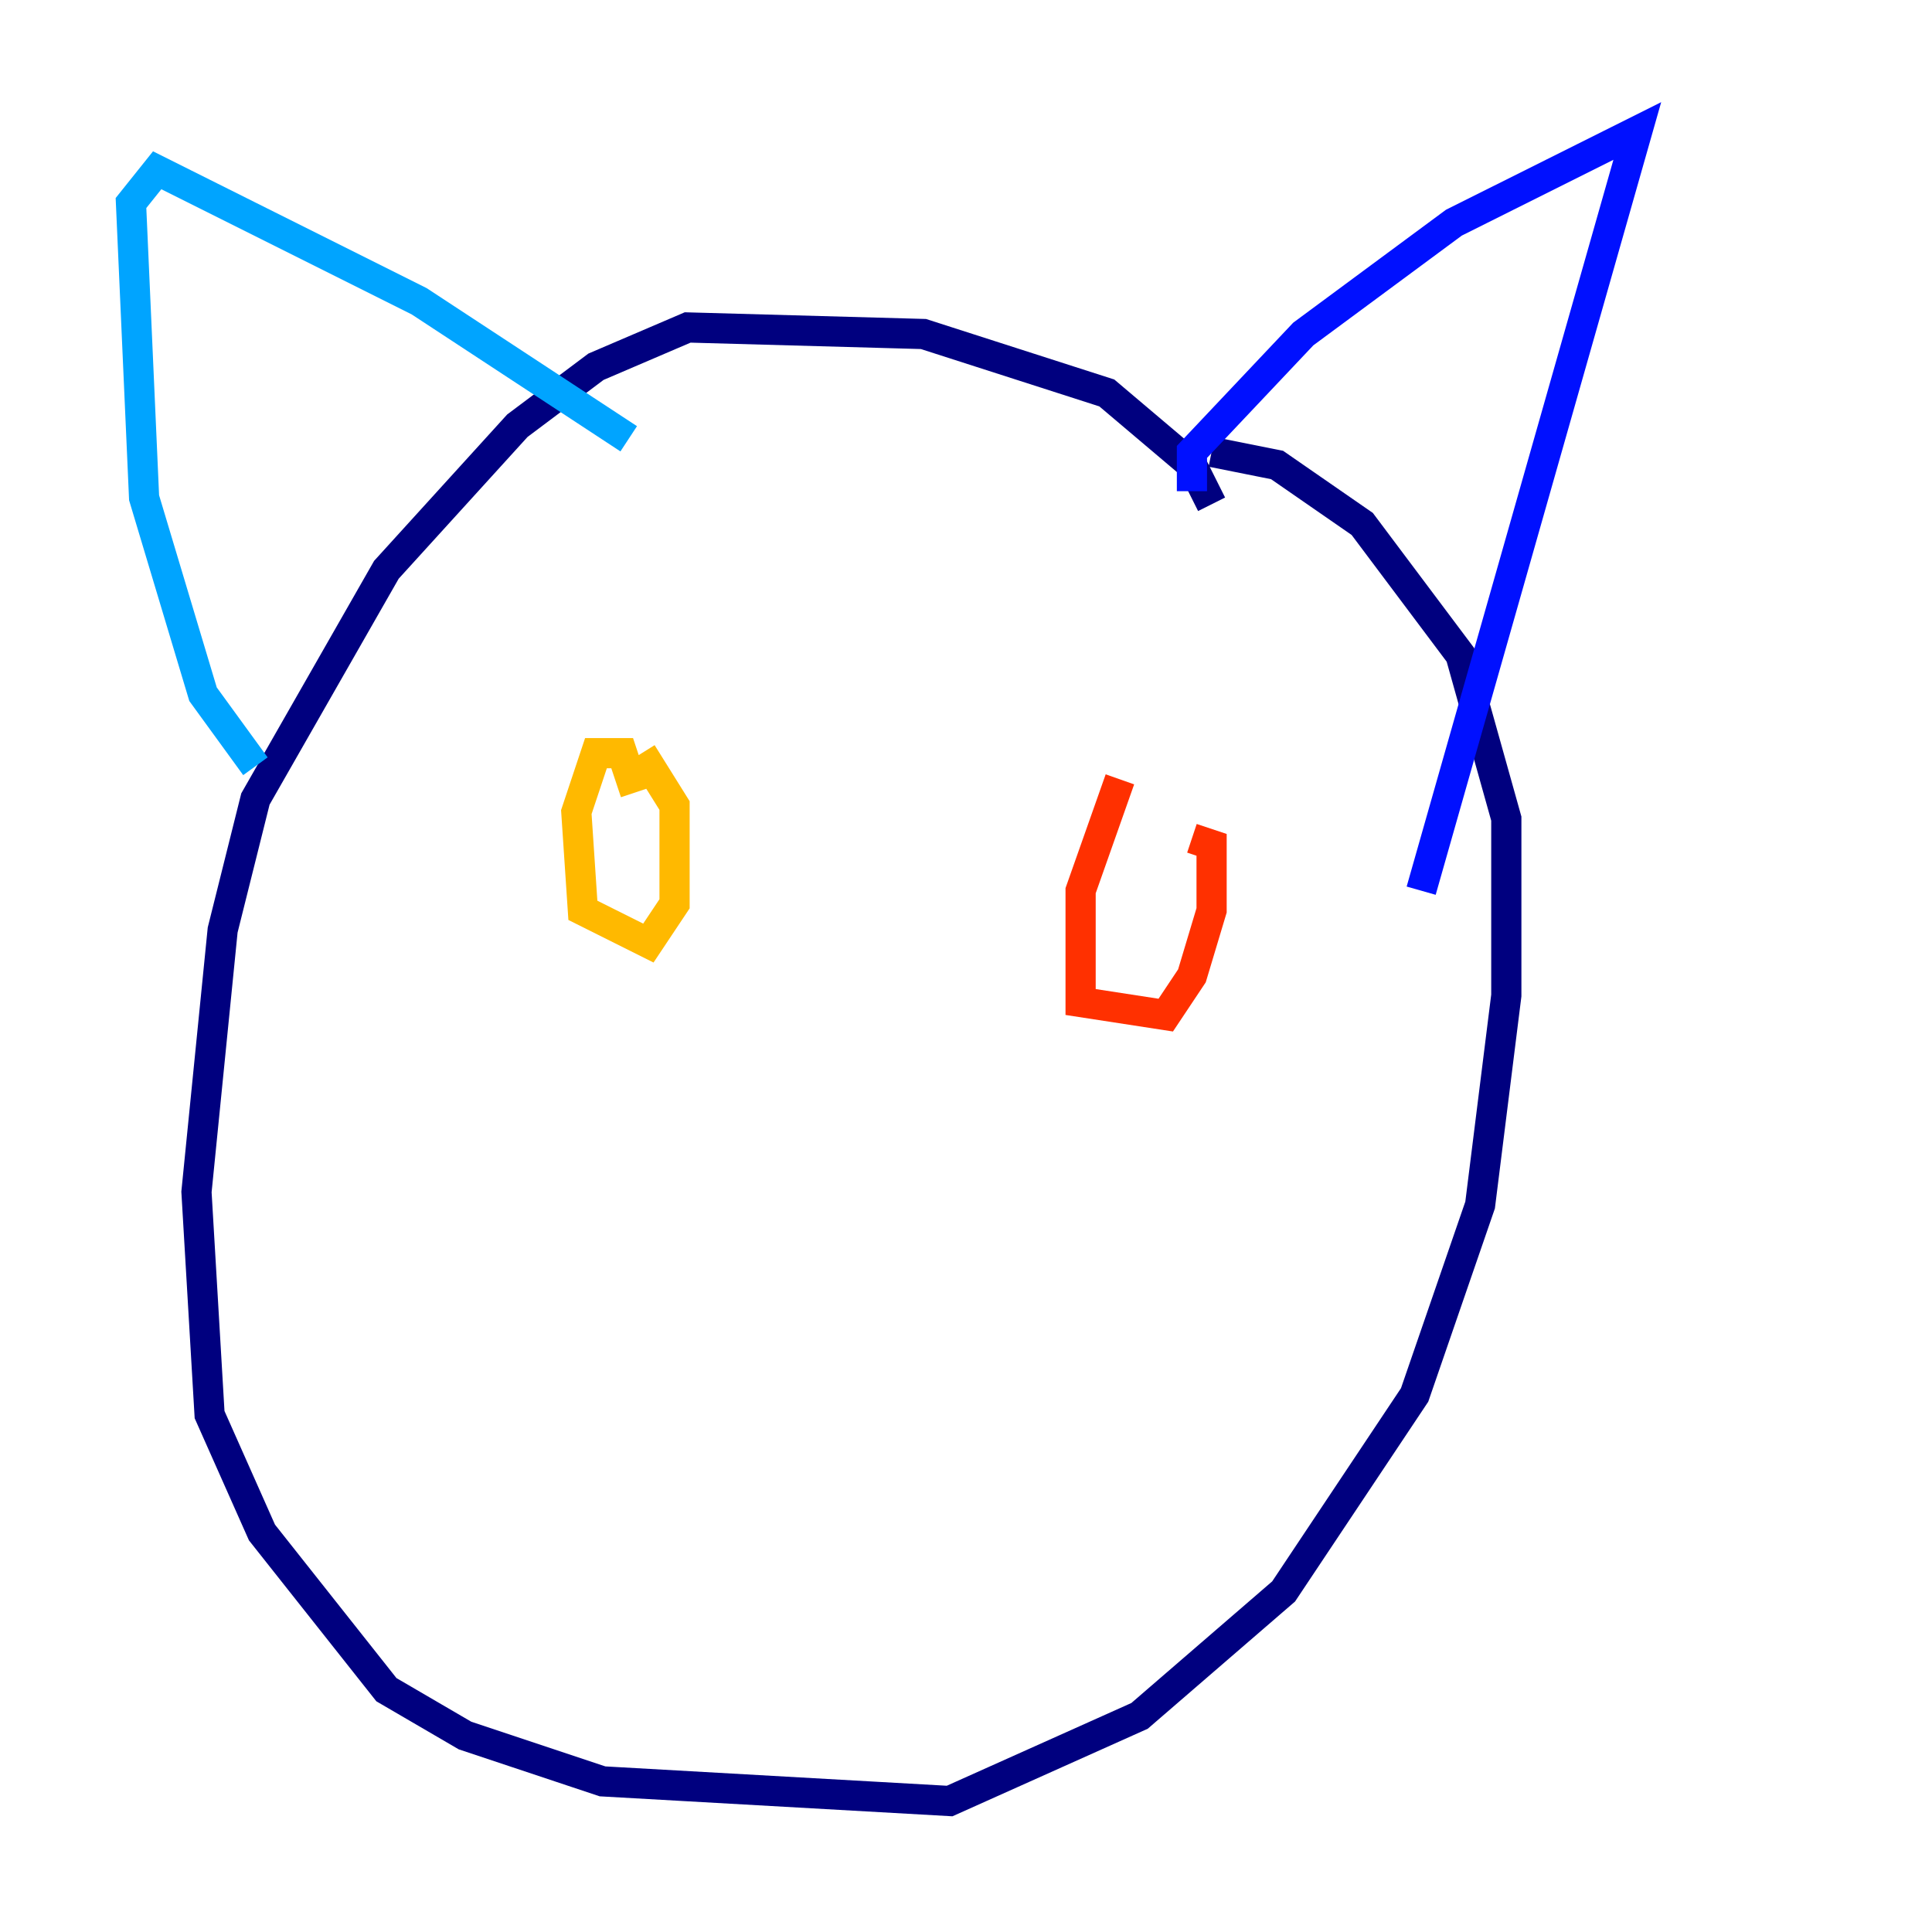 <?xml version="1.0" encoding="utf-8" ?>
<svg baseProfile="tiny" height="128" version="1.2" viewBox="0,0,128,128" width="128" xmlns="http://www.w3.org/2000/svg" xmlns:ev="http://www.w3.org/2001/xml-events" xmlns:xlink="http://www.w3.org/1999/xlink"><defs /><polyline fill="none" points="80.271,33.41 78.969,30.807 73.329,26.034 61.18,22.129 45.559,21.695 39.485,24.298 34.278,28.203 25.6,37.749 16.922,52.936 14.752,61.614 13.017,78.969 13.885,93.722 17.356,101.532 25.6,111.946 30.807,114.983 39.919,118.02 62.915,119.322 75.498,113.681 85.044,105.437 93.722,92.42 98.061,79.837 99.797,65.953 99.797,54.237 96.759,43.39 90.251,34.712 84.61,30.807 80.271,29.939" stroke="#00007f" stroke-width="2" /><polyline fill="none" points="78.969,32.542 78.969,29.939 86.346,22.129 96.325,14.752 108.475,8.678 94.156,59.01" stroke="#0010ff" stroke-width="2" /><polyline fill="none" points="41.654,29.071 27.77,19.959 10.414,11.281 8.678,13.451 9.546,32.976 13.451,45.993 16.922,50.766" stroke="#00a4ff" stroke-width="2" /><polyline fill="none" points="42.956,41.654 42.956,41.654" stroke="#3fffb7" stroke-width="2" /><polyline fill="none" points="36.014,53.803 36.014,53.803" stroke="#b7ff3f" stroke-width="2" /><polyline fill="none" points="42.088,52.502 41.22,49.898 39.485,49.898 38.183,53.803 38.617,60.312 42.956,62.481 44.691,59.878 44.691,53.37 42.522,49.898" stroke="#ffb900" stroke-width="2" /><polyline fill="none" points="74.197,51.634 71.593,59.01 71.593,66.386 77.234,67.254 78.969,64.651 80.271,60.312 80.271,55.973 78.969,55.539" stroke="#ff3000" stroke-width="2" /><polyline fill="none" points="55.105,89.817 55.105,89.817" stroke="#7f0000" stroke-width="2" /></svg>